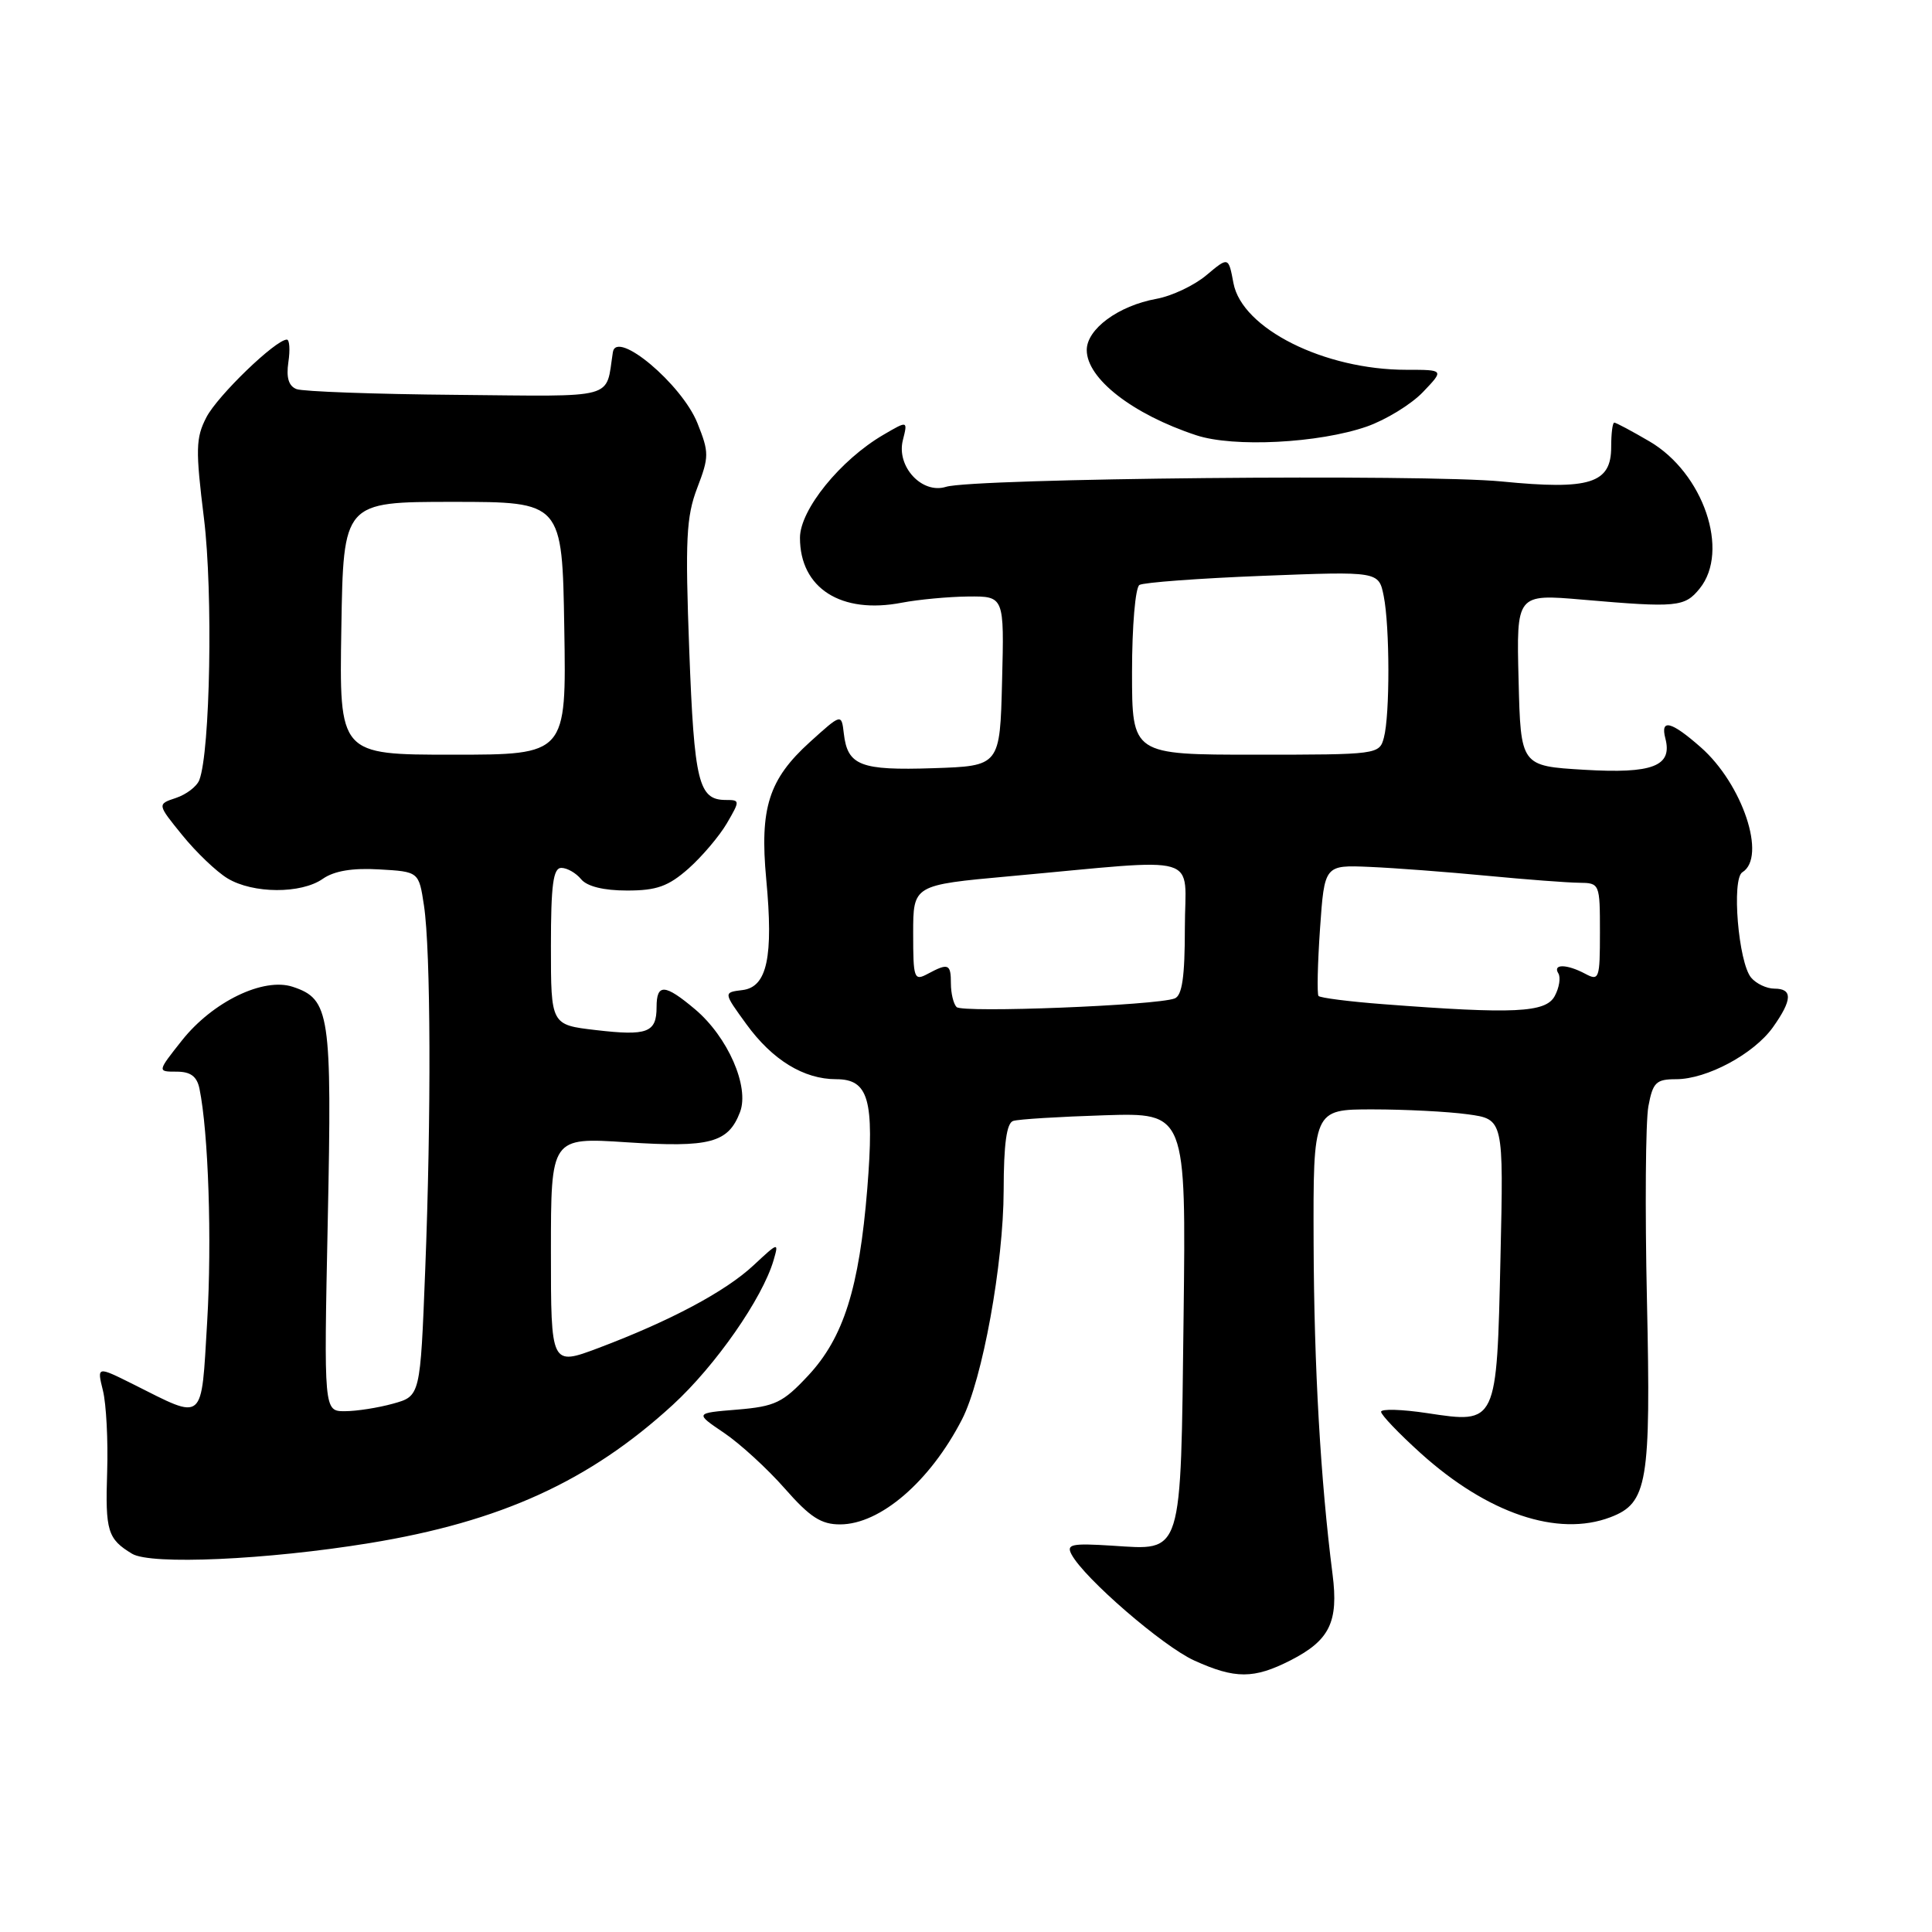 <?xml version="1.0" encoding="UTF-8" standalone="no"?>
<!DOCTYPE svg PUBLIC "-//W3C//DTD SVG 1.1//EN" "http://www.w3.org/Graphics/SVG/1.1/DTD/svg11.dtd" >
<svg xmlns="http://www.w3.org/2000/svg" xmlns:xlink="http://www.w3.org/1999/xlink" version="1.1" viewBox="0 0 256 256">
 <g >
 <path fill="currentColor"
d=" M 171.01 220.00 C 176.19 217.35 177.38 214.92 176.57 208.60 C 174.98 196.15 174.12 181.20 174.06 164.75 C 174.00 147.00 174.00 147.00 181.86 147.00 C 186.18 147.00 191.86 147.29 194.48 147.65 C 199.24 148.30 199.24 148.30 198.82 166.66 C 198.33 188.74 198.37 188.65 189.13 187.25 C 185.76 186.74 183.00 186.66 183.00 187.07 C 183.00 187.48 185.36 189.95 188.25 192.56 C 197.11 200.55 206.41 203.70 213.39 201.04 C 218.31 199.17 218.76 196.51 218.23 172.34 C 217.96 160.16 218.05 148.57 218.42 146.59 C 219.01 143.42 219.44 143.00 222.09 143.00 C 226.17 143.00 232.39 139.66 234.92 136.12 C 237.50 132.49 237.56 131.00 235.12 131.00 C 234.09 131.00 232.70 130.34 232.03 129.54 C 230.34 127.50 229.43 116.47 230.87 115.58 C 234.13 113.57 230.90 103.88 225.35 99.01 C 221.43 95.56 219.98 95.20 220.67 97.85 C 221.63 101.52 218.99 102.54 209.93 102.00 C 201.50 101.50 201.50 101.50 201.22 90.10 C 200.93 78.70 200.93 78.70 209.72 79.46 C 222.21 80.54 223.23 80.44 225.22 77.98 C 229.24 73.01 225.71 62.67 218.57 58.49 C 216.23 57.12 214.13 56.00 213.90 56.00 C 213.67 56.00 213.49 57.45 213.49 59.22 C 213.50 64.06 210.68 64.95 199.00 63.80 C 188.85 62.79 128.95 63.37 125.34 64.51 C 122.17 65.50 118.76 61.82 119.63 58.34 C 120.29 55.72 120.29 55.72 117.06 57.61 C 111.35 60.94 106.00 67.55 106.00 71.26 C 106.00 77.94 111.45 81.42 119.50 79.86 C 121.70 79.44 125.65 79.07 128.28 79.04 C 133.07 79.00 133.07 79.00 132.78 90.25 C 132.50 101.50 132.50 101.50 123.65 101.79 C 114.01 102.11 112.30 101.45 111.81 97.19 C 111.50 94.54 111.50 94.54 107.31 98.33 C 101.86 103.27 100.65 107.07 101.53 116.50 C 102.50 126.82 101.65 130.79 98.38 131.19 C 95.84 131.50 95.84 131.50 98.90 135.71 C 102.34 140.45 106.50 143.00 110.79 143.00 C 115.10 143.00 115.87 145.70 114.92 157.50 C 113.85 170.68 111.78 177.24 107.09 182.27 C 103.73 185.87 102.71 186.36 97.69 186.78 C 92.06 187.24 92.06 187.24 95.95 189.87 C 98.09 191.32 101.71 194.64 104.00 197.25 C 107.33 201.04 108.81 202.00 111.33 201.99 C 116.65 201.98 123.24 196.30 127.47 188.08 C 130.18 182.81 132.97 167.45 132.99 157.72 C 133.00 151.59 133.38 148.81 134.25 148.53 C 134.94 148.30 140.37 147.97 146.33 147.78 C 157.16 147.44 157.16 147.44 156.83 174.57 C 156.44 206.51 156.79 205.41 147.37 204.81 C 141.97 204.47 141.26 204.62 141.99 205.98 C 143.68 209.14 154.09 218.14 158.23 220.02 C 163.67 222.49 166.14 222.48 171.01 220.00 Z  M 48.96 204.47 C 66.36 201.63 78.12 196.26 89.14 186.16 C 94.81 180.96 101.02 172.05 102.50 167.00 C 103.21 164.56 103.15 164.58 99.87 167.64 C 96.14 171.13 88.83 175.02 79.29 178.62 C 73.00 180.98 73.00 180.98 73.00 165.84 C 73.00 150.70 73.00 150.70 83.05 151.36 C 94.09 152.08 96.50 151.44 98.06 147.35 C 99.33 143.99 96.44 137.39 92.08 133.72 C 88.09 130.36 87.00 130.30 87.00 133.44 C 87.00 136.83 85.78 137.29 78.95 136.49 C 73.00 135.80 73.00 135.80 73.00 125.40 C 73.00 117.23 73.30 115.00 74.38 115.00 C 75.14 115.00 76.32 115.67 77.00 116.50 C 77.79 117.46 80.00 118.00 83.09 118.00 C 87.01 118.00 88.55 117.45 91.22 115.10 C 93.02 113.50 95.31 110.80 96.31 109.10 C 98.07 106.08 98.06 106.00 96.18 106.00 C 92.56 106.00 91.99 103.68 91.33 86.19 C 90.78 71.49 90.93 68.48 92.38 64.67 C 93.97 60.52 93.97 59.96 92.41 56.06 C 90.34 50.90 81.69 43.63 81.21 46.66 C 80.21 53.02 82.04 52.52 60.46 52.32 C 49.66 52.23 40.14 51.88 39.30 51.56 C 38.25 51.16 37.91 50.05 38.21 47.99 C 38.46 46.34 38.36 45.00 38.01 45.00 C 36.53 45.00 28.83 52.43 27.35 55.29 C 25.93 58.03 25.90 59.57 27.03 68.72 C 28.23 78.50 27.86 99.59 26.41 103.36 C 26.09 104.20 24.70 105.27 23.32 105.73 C 20.82 106.56 20.82 106.56 24.16 110.67 C 26.00 112.94 28.69 115.51 30.15 116.39 C 33.53 118.43 39.90 118.46 42.77 116.45 C 44.27 115.40 46.70 114.99 50.24 115.20 C 55.50 115.50 55.50 115.50 56.18 120.00 C 57.08 126.00 57.15 147.82 56.34 168.34 C 55.69 184.99 55.69 184.99 52.09 185.99 C 50.12 186.54 47.24 186.99 45.71 186.99 C 42.91 187.00 42.91 187.00 43.43 161.75 C 44.00 134.30 43.71 132.39 38.80 130.76 C 34.91 129.47 28.18 132.73 24.11 137.86 C 20.83 142.00 20.83 142.00 23.40 142.00 C 25.25 142.00 26.09 142.62 26.43 144.25 C 27.62 150.04 28.09 164.36 27.45 175.16 C 26.64 188.68 27.20 188.21 17.67 183.43 C 12.84 181.02 12.84 181.02 13.64 184.26 C 14.08 186.04 14.33 190.88 14.20 195.00 C 13.94 202.88 14.26 203.92 17.50 205.88 C 19.98 207.38 35.37 206.69 48.96 204.47 Z  M 181.11 56.52 C 183.64 55.63 186.99 53.58 188.54 51.96 C 191.37 49.00 191.37 49.00 186.35 49.00 C 175.47 49.00 164.57 43.54 163.44 37.52 C 162.78 34.01 162.78 34.01 159.86 36.46 C 158.25 37.82 155.27 39.23 153.22 39.60 C 148.20 40.51 144.00 43.60 144.00 46.38 C 144.00 50.16 150.05 54.88 158.50 57.67 C 163.45 59.31 174.75 58.73 181.11 56.52 Z  M 126.75 133.44 C 126.34 133.02 126.00 131.62 126.00 130.33 C 126.00 127.71 125.67 127.57 122.93 129.04 C 121.12 130.01 121.00 129.69 121.00 123.67 C 121.00 117.27 121.00 117.27 133.75 116.11 C 159.82 113.74 157.00 112.91 157.00 122.97 C 157.00 129.45 156.64 131.92 155.65 132.30 C 153.24 133.23 127.52 134.24 126.75 133.44 Z  M 183.30 133.06 C 178.79 132.72 174.92 132.22 174.71 131.97 C 174.50 131.71 174.59 127.70 174.91 123.05 C 175.50 114.61 175.50 114.61 181.50 114.87 C 184.80 115.01 191.78 115.54 197.00 116.04 C 202.22 116.54 207.74 116.96 209.25 116.97 C 211.97 117.00 212.00 117.08 212.00 123.54 C 212.00 129.69 211.89 130.01 210.07 129.04 C 207.62 127.73 205.69 127.70 206.49 128.98 C 206.82 129.52 206.61 130.87 206.01 131.98 C 204.83 134.19 200.64 134.39 183.30 133.06 Z  M 150.00 89.06 C 150.00 82.96 150.44 77.85 150.98 77.51 C 151.52 77.18 158.88 76.63 167.33 76.30 C 182.69 75.70 182.69 75.70 183.35 78.98 C 184.16 83.06 184.18 94.74 183.37 97.75 C 182.78 99.97 182.53 100.00 166.38 100.00 C 150.00 100.00 150.00 100.00 150.00 89.06 Z  M 45.23 83.25 C 45.50 66.50 45.50 66.50 60.00 66.50 C 74.50 66.50 74.50 66.50 74.77 83.25 C 75.05 100.00 75.05 100.00 60.00 100.00 C 44.95 100.00 44.95 100.00 45.23 83.25 Z "/>
</g>
</svg>